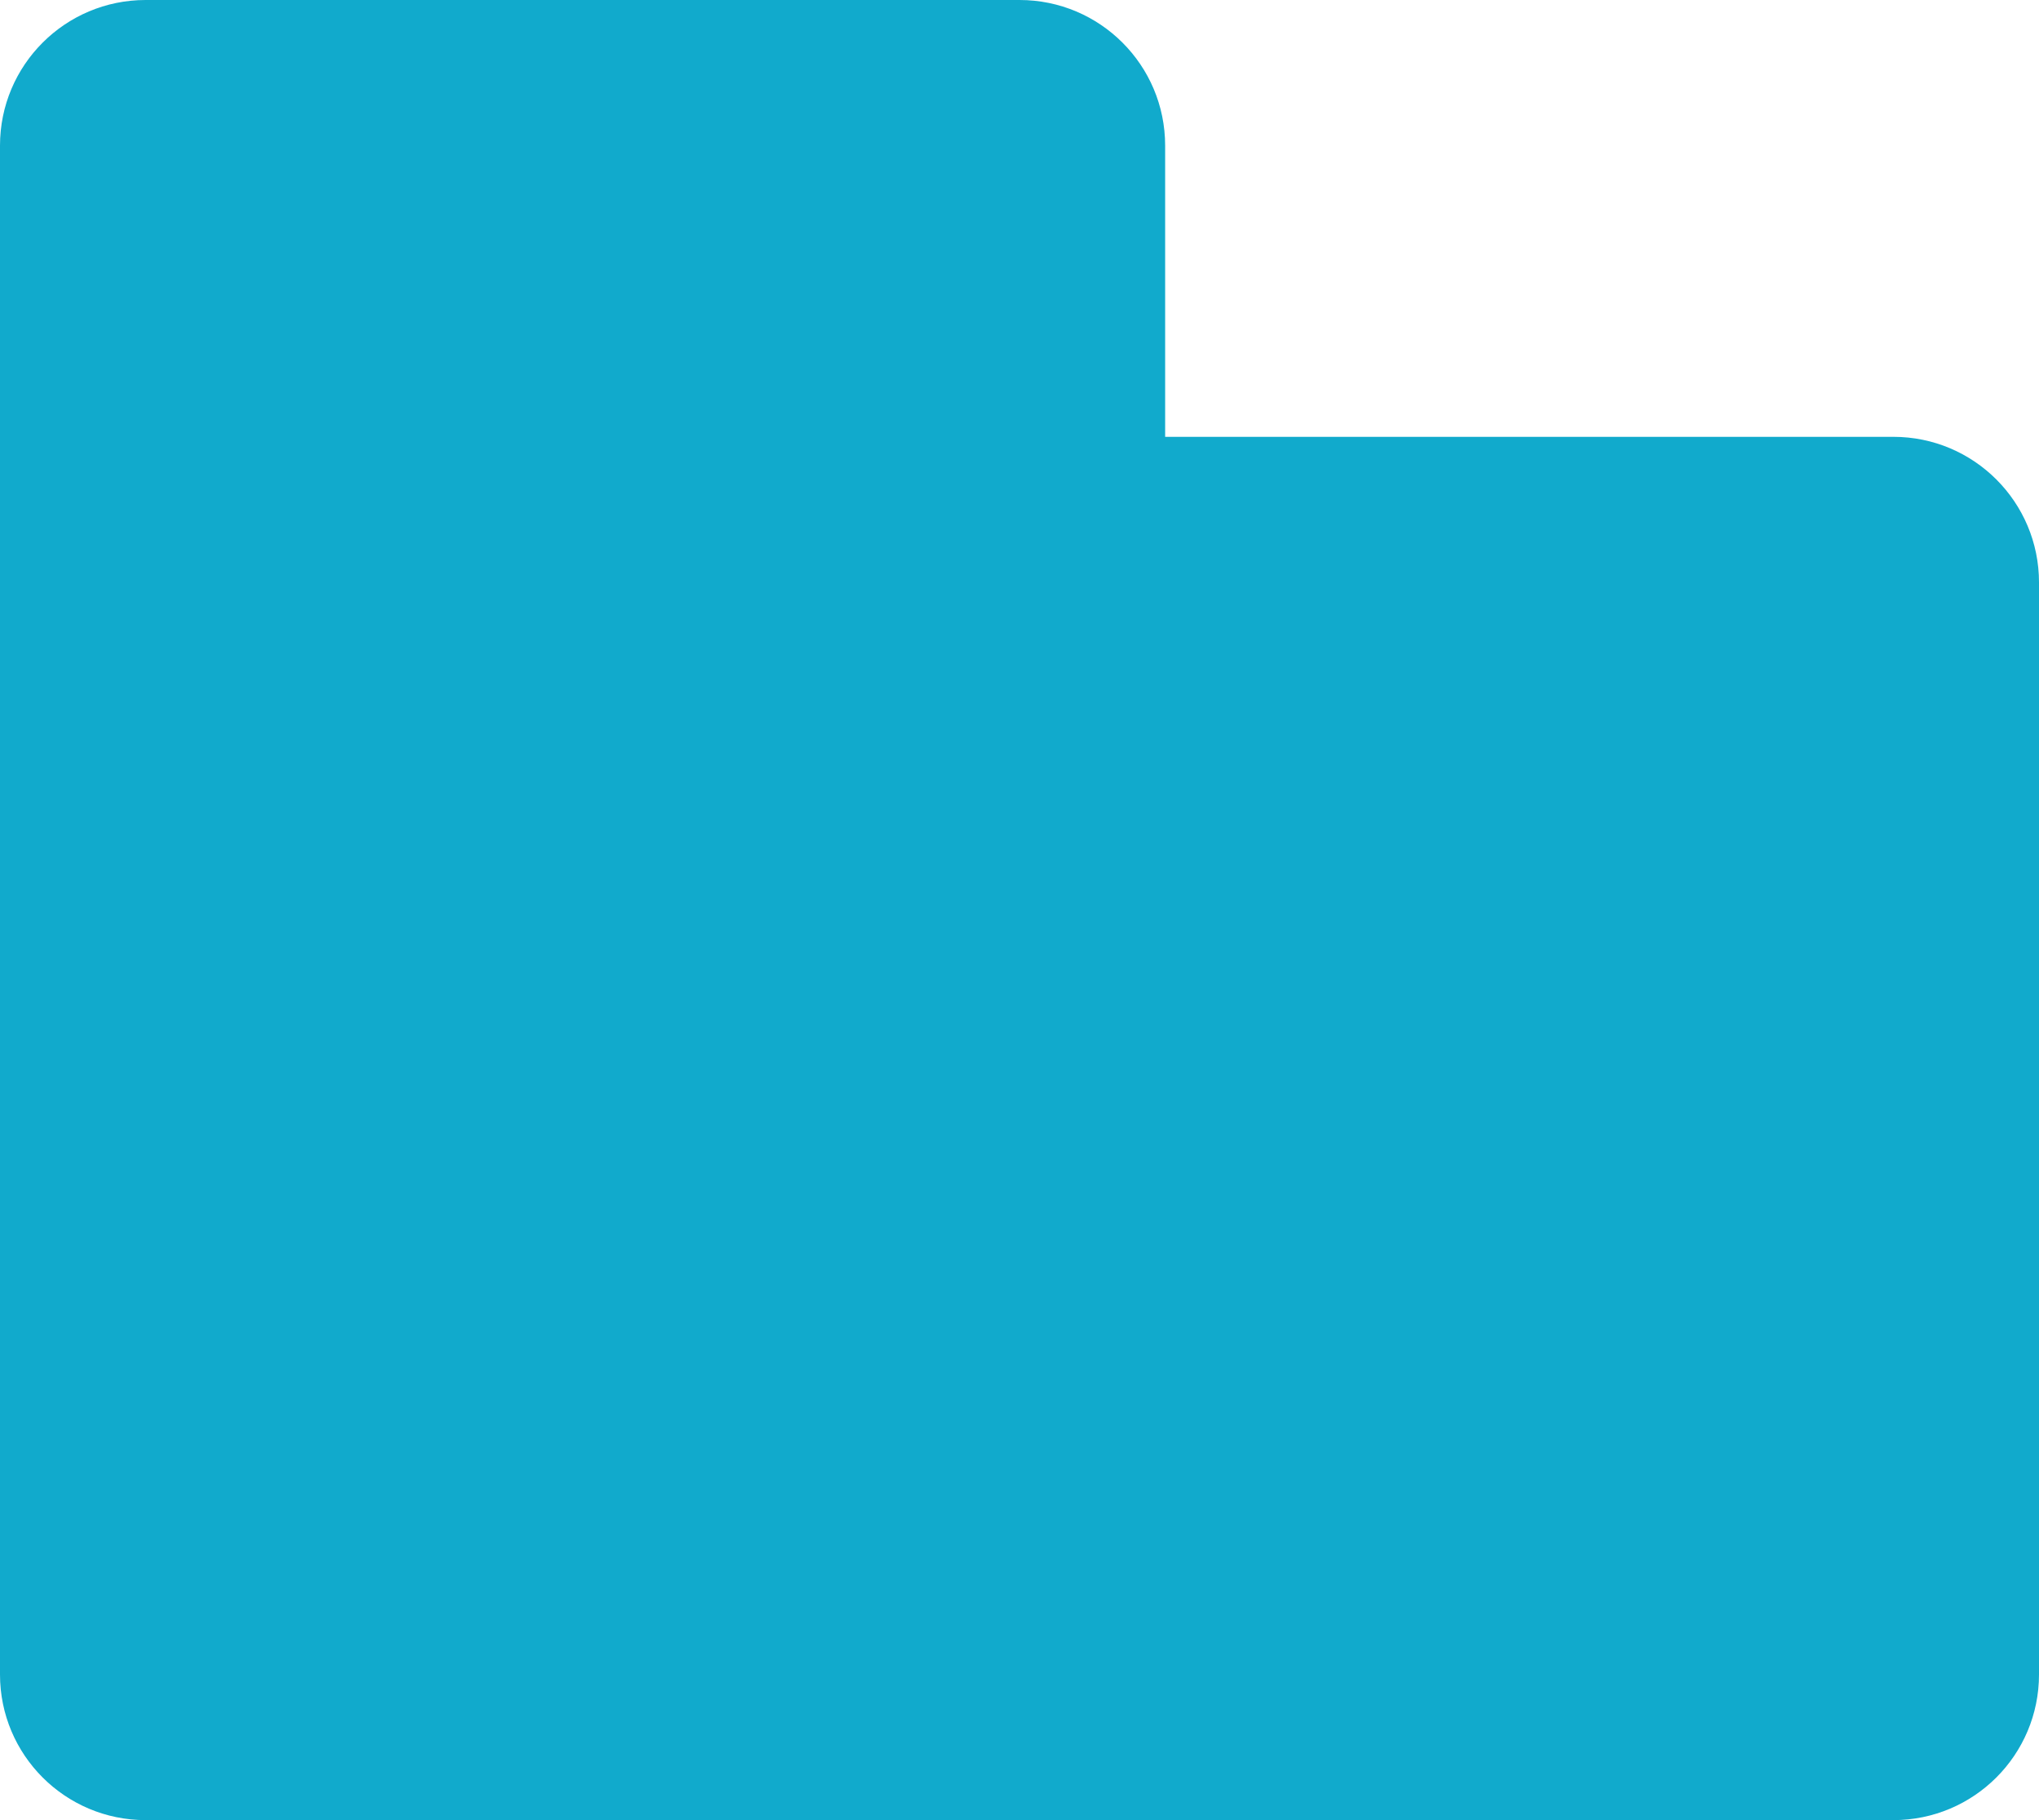 <?xml version="1.0" encoding="UTF-8"?>
<svg width="28px" height="25px" viewBox="0 0 28 25" version="1.1" xmlns="http://www.w3.org/2000/svg" xmlns:xlink="http://www.w3.org/1999/xlink">
    <!-- Generator: Sketch 58 (84663) - https://sketch.com -->
    <title>模板</title>
    <desc>Created with Sketch.</desc>
    <g id="组件" stroke="none" stroke-width="1" fill="none" fill-rule="evenodd">
        <g id="模板-1" transform="translate(-2, -4)">
            <g id="模板">
                <rect id="矩形备份-7" x="0" y="0" width="32" height="32"></rect>
                <path d="M16,4 C17.105,4 18,4.895 18,6 L18,10 L28,10 C29.105,10 30,10.895 30,12 L30,27 C30,28.105 29.105,29 28,29 L4,29 C2.895,29 2,28.105 2,27 L2,12 L2,6 C2,4.895 2.895,4 4,4 L16,4 Z" id="形状结合" fill="#11AACC"></path>
            </g>
        </g>
    </g>
</svg>